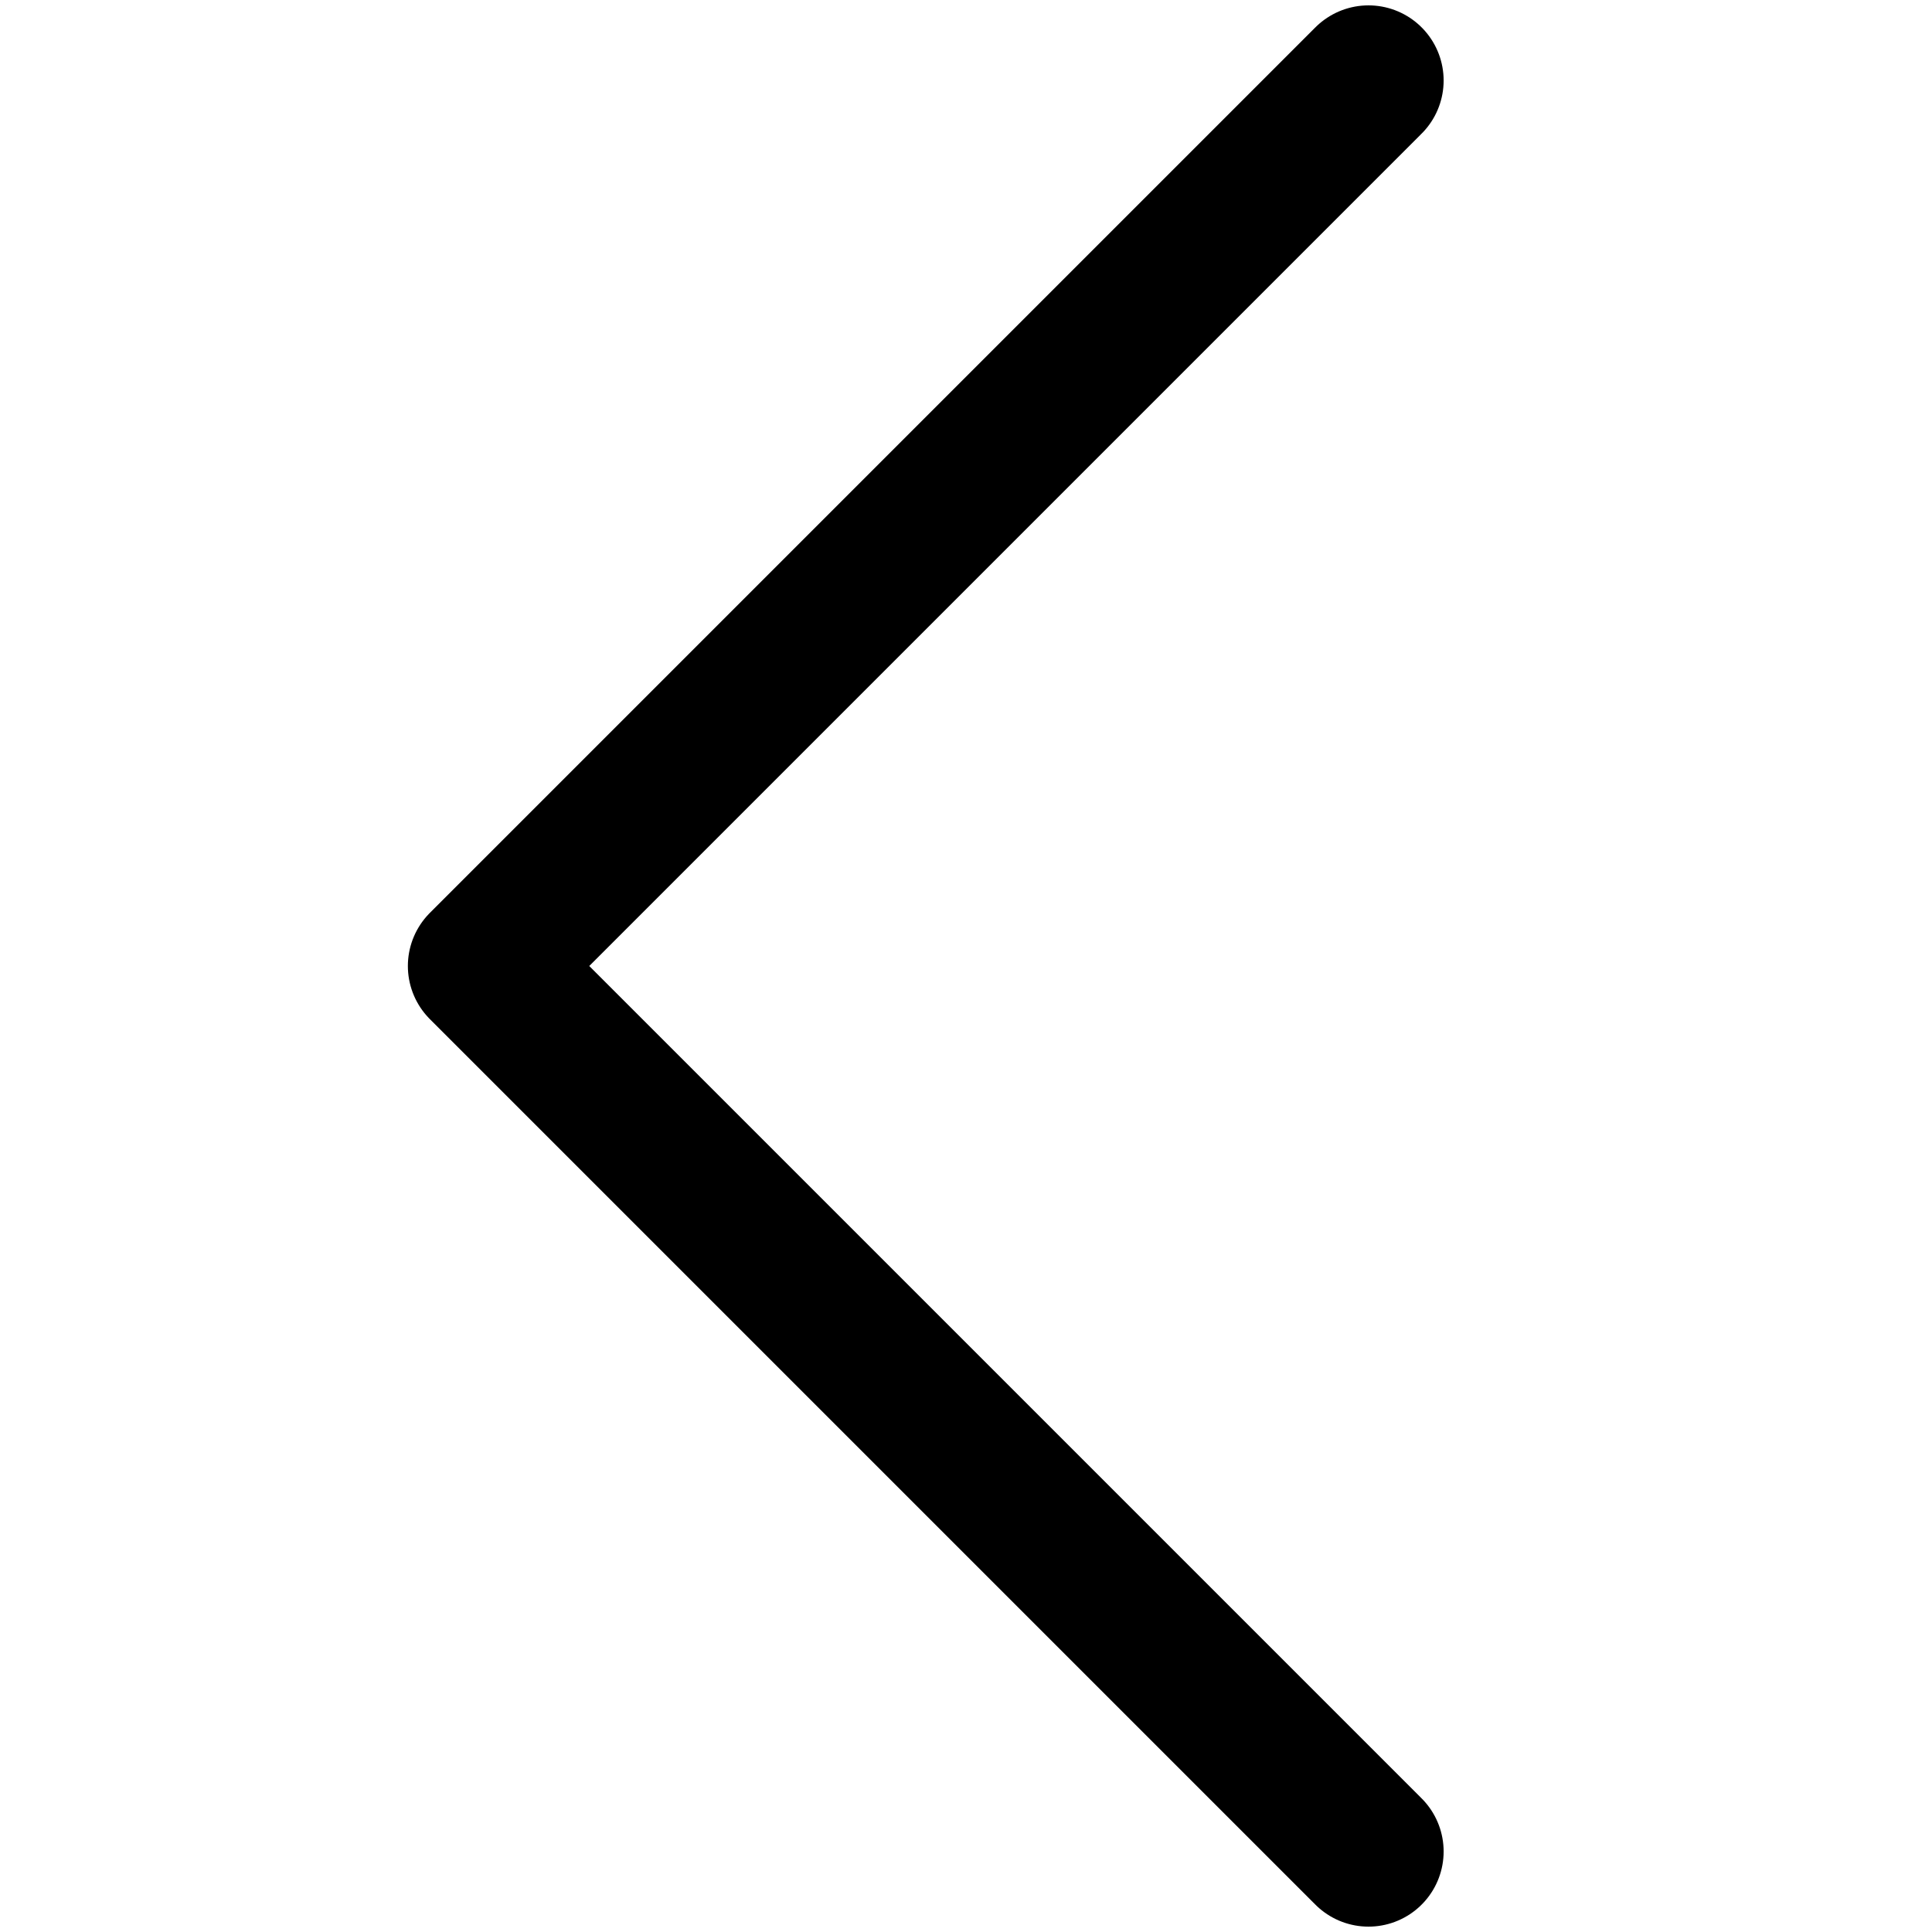 <svg width="18" height="18" viewBox="0 0 18 18" fill="none" xmlns="http://www.w3.org/2000/svg">
<path d="M12.75 17.25L4.5 9L12.75 0.75" stroke="black" stroke-width="1.4" stroke-linecap="round" stroke-linejoin="round"/>
</svg>
